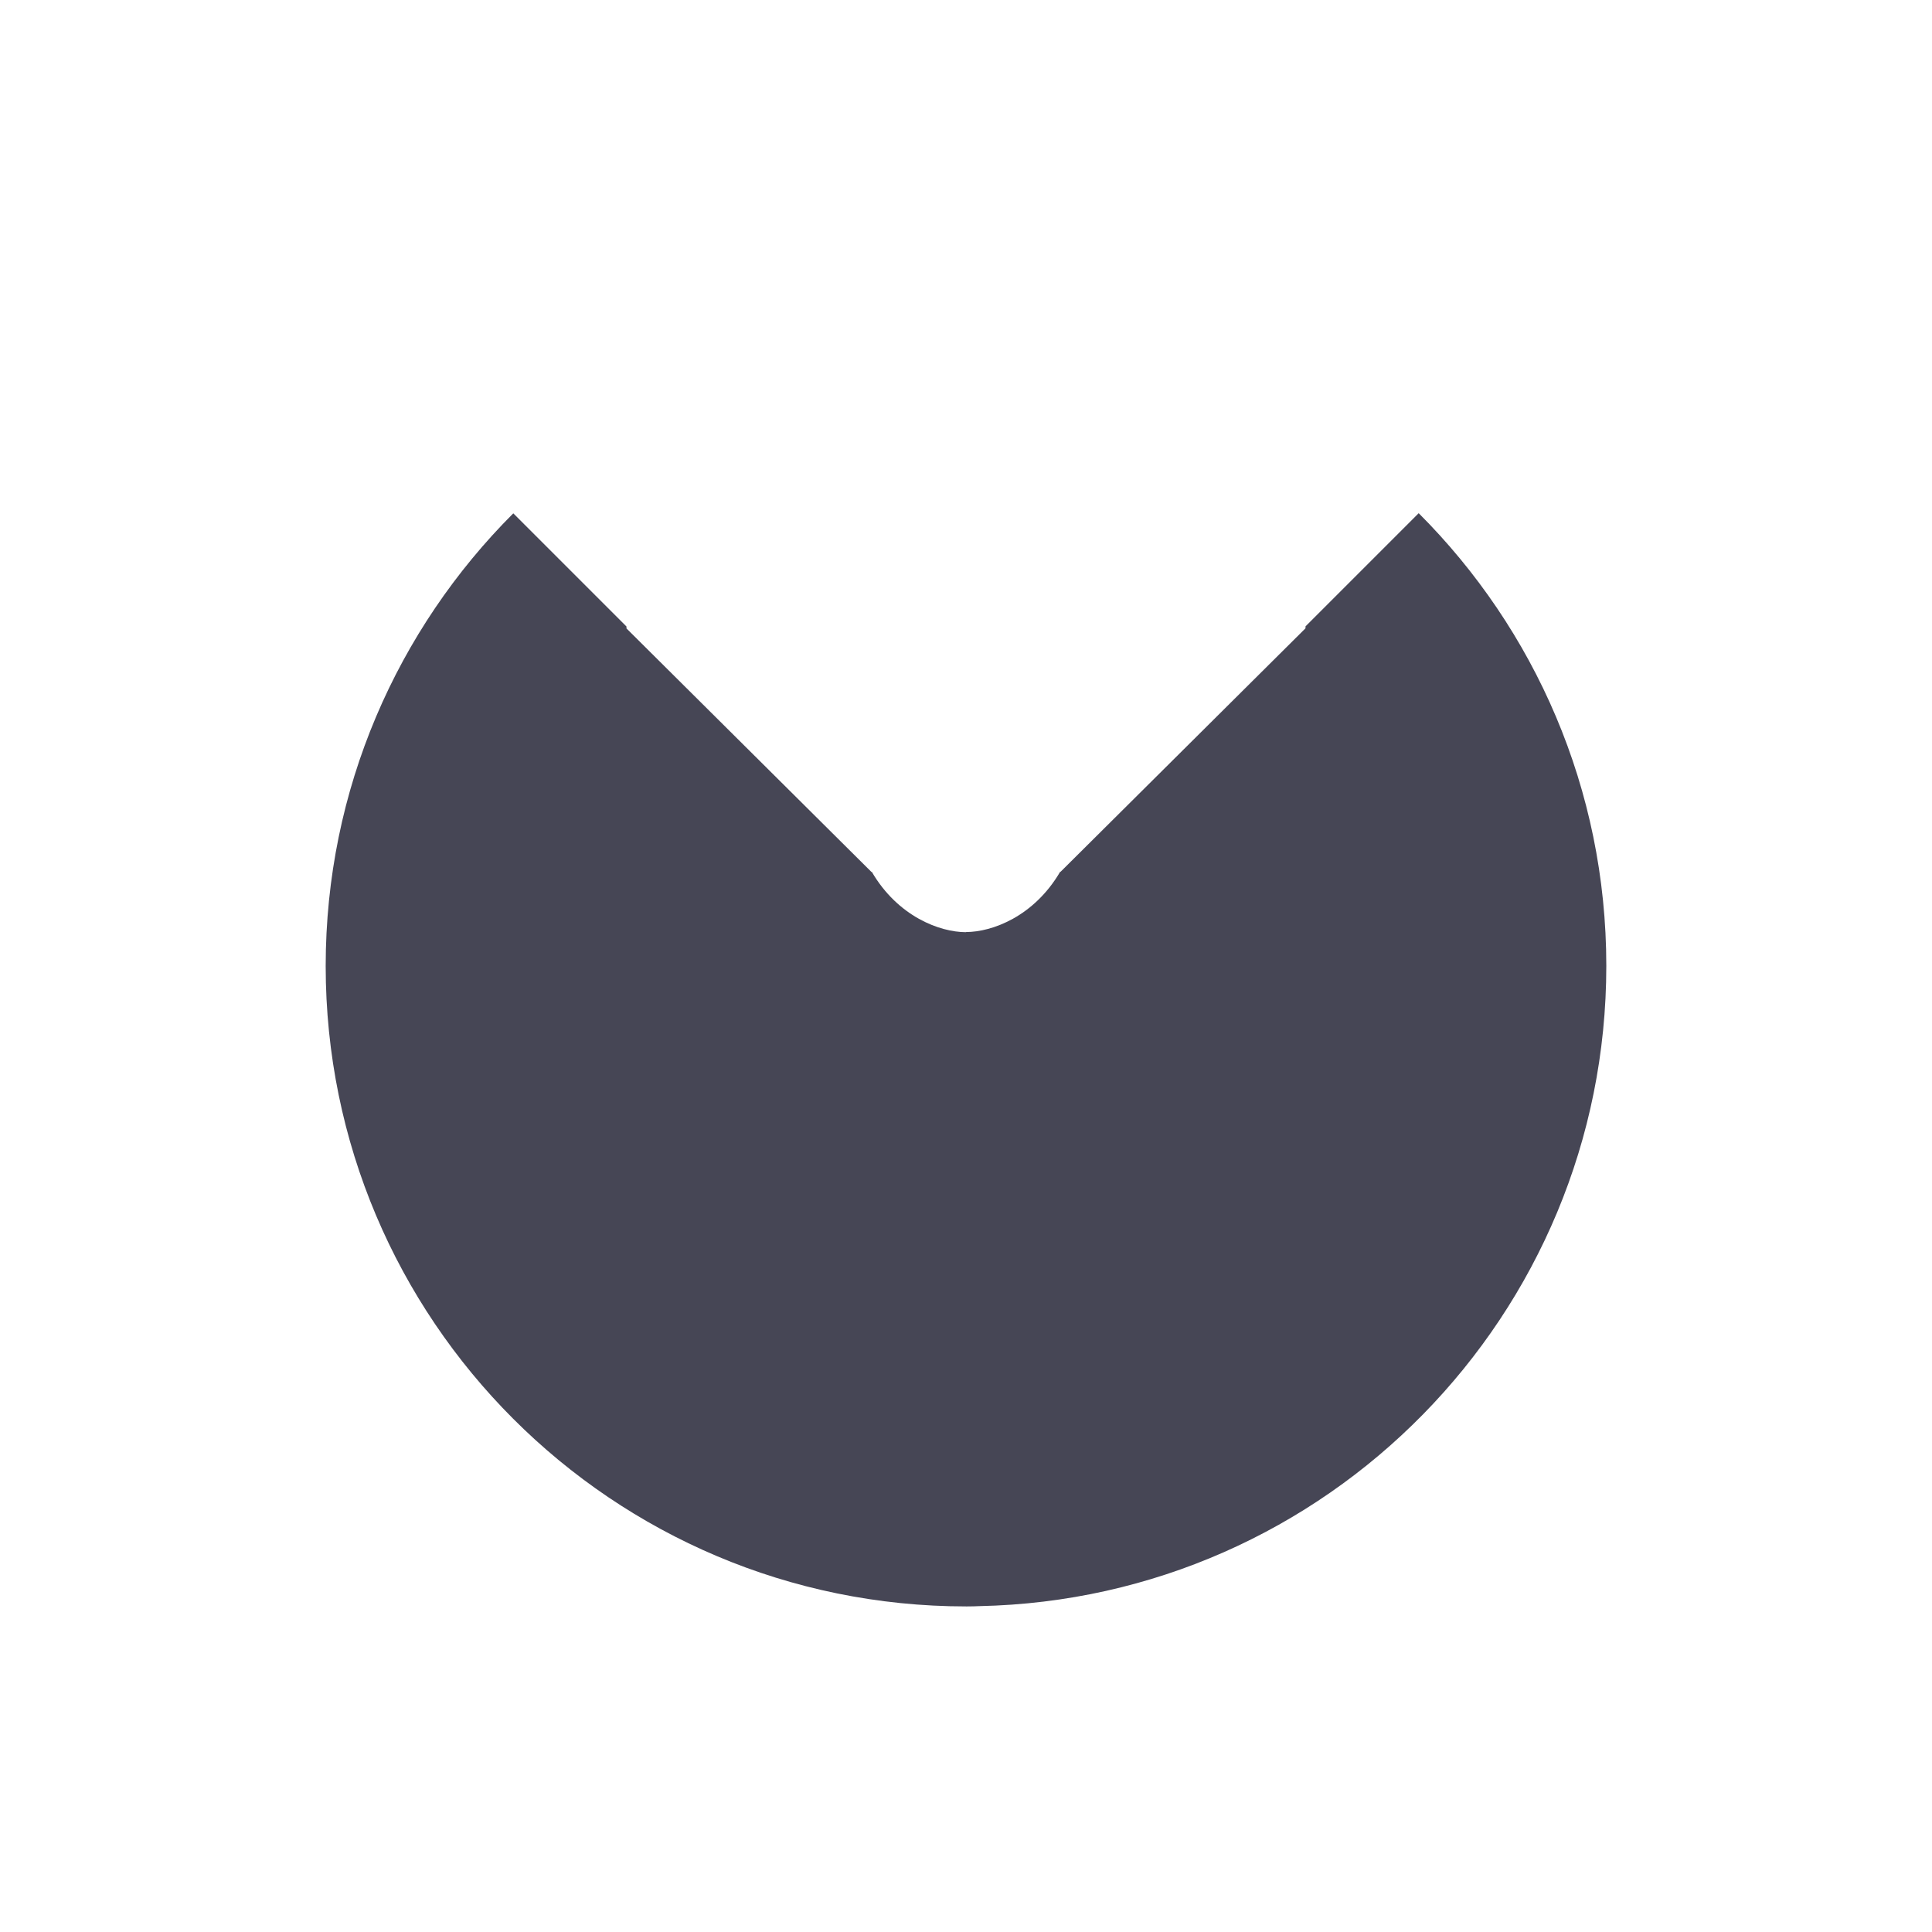 <?xml version="1.0" encoding="UTF-8" standalone="no"?><!DOCTYPE svg PUBLIC "-//W3C//DTD SVG 1.1//EN" "http://www.w3.org/Graphics/SVG/1.1/DTD/svg11.dtd"><svg width="100%" height="100%" viewBox="0 0 1024 1024" version="1.1" xmlns="http://www.w3.org/2000/svg" xmlns:xlink="http://www.w3.org/1999/xlink" xml:space="preserve" xmlns:serif="http://www.serif.com/" style="fill-rule:evenodd;clip-rule:evenodd;stroke-linejoin:round;stroke-miterlimit:2;"><g id="template"><path d="M511.978,494.078c0.028,-0.052 0.043,-0.079 0.043,-0.079c13.819,-0.018 36.014,-8.206 49.915,-31.996l0.123,0.123l129.892,-129.122l-0.003,-1.014l59.991,-59.99c61.427,61.428 99.439,146.185 99.439,239.918c0,185.085 -148.131,335.571 -332.305,339.367c-2.024,0.096 -4.095,0.147 -6.215,0.151l-0.795,0.002c-187.469,-0 -339.441,-151.972 -339.441,-339.441c0,-93.734 38.012,-178.49 99.438,-239.918l59.991,59.989l-0.003,1.015l129.893,129.122l0.123,-0.123c13.901,23.79 36.096,31.977 49.915,31.996l-0.001,-0Z" style="fill:#464655;"/></g></svg>